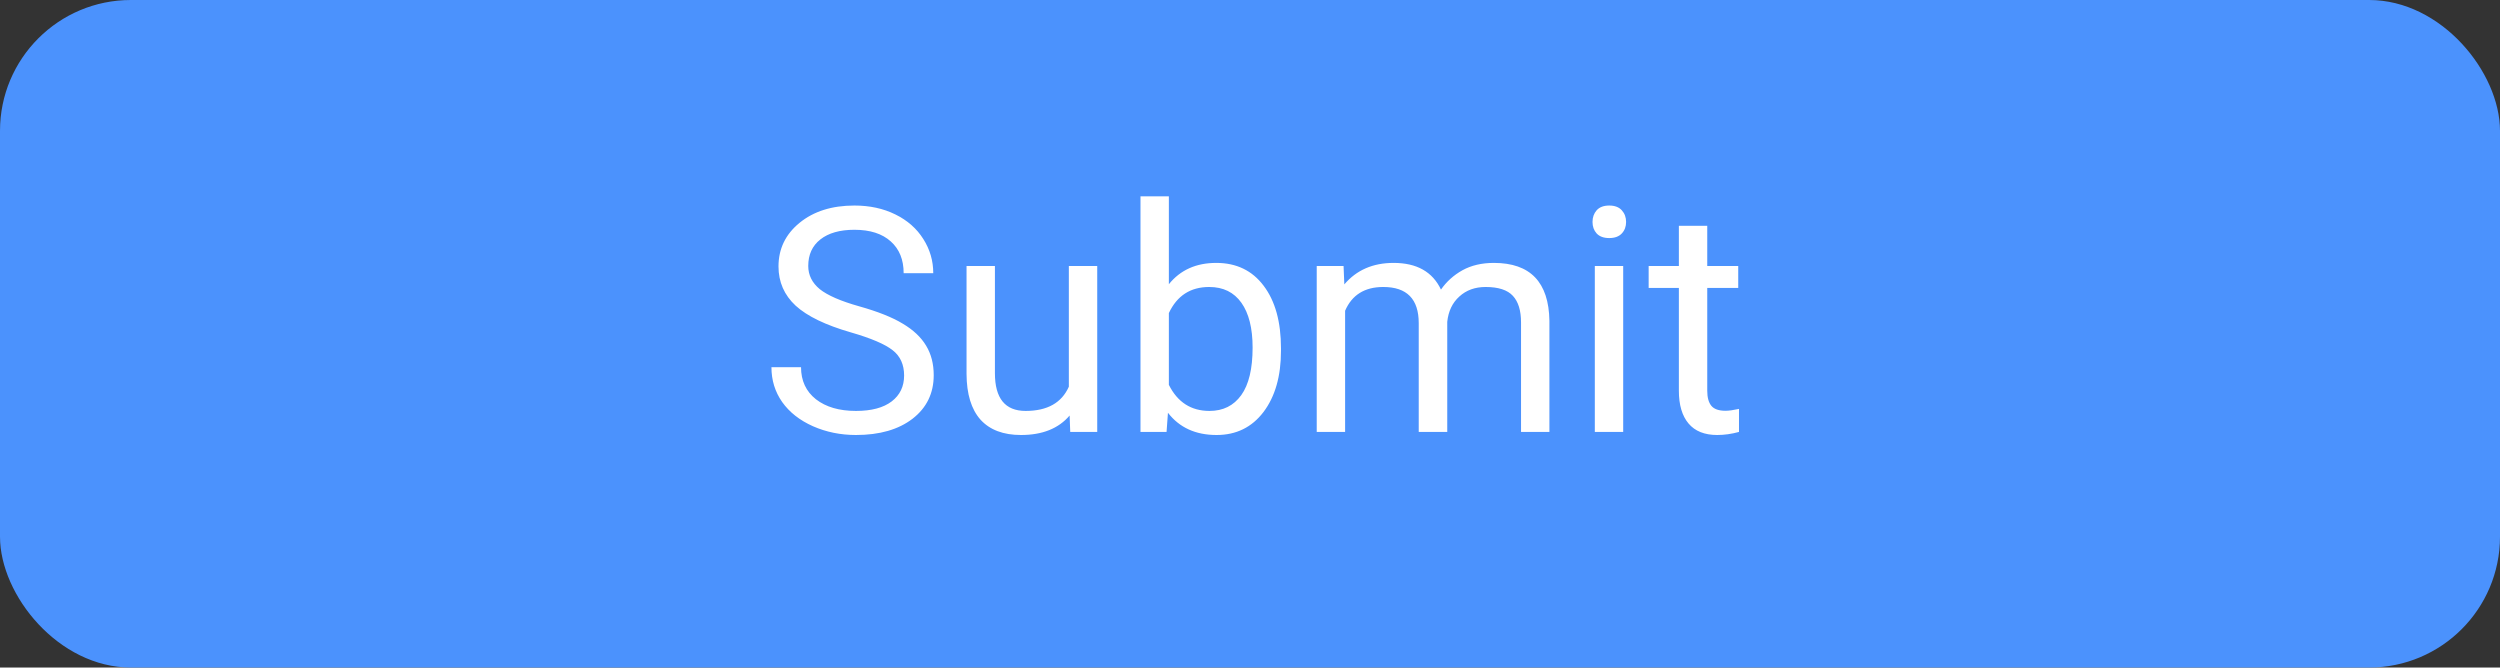 <svg width="191" height="51" viewBox="0 0 191 51" fill="none" xmlns="http://www.w3.org/2000/svg">
<rect x="0" y="0" width="191" height="51" fill="#333333" stroke="none"/>
<rect width="191" height="51" rx="10" fill="#4B92FD"/>
<path d="M65.008 25.395C63.078 24.84 61.672 24.16 60.789 23.355C59.914 22.543 59.477 21.543 59.477 20.355C59.477 19.012 60.012 17.902 61.082 17.027C62.16 16.145 63.559 15.703 65.277 15.703C66.449 15.703 67.492 15.93 68.406 16.383C69.328 16.836 70.039 17.461 70.539 18.258C71.047 19.055 71.301 19.926 71.301 20.871H69.039C69.039 19.84 68.711 19.031 68.055 18.445C67.398 17.852 66.473 17.555 65.277 17.555C64.168 17.555 63.301 17.801 62.676 18.293C62.059 18.777 61.75 19.453 61.75 20.32C61.75 21.016 62.043 21.605 62.629 22.09C63.223 22.566 64.227 23.004 65.641 23.402C67.062 23.801 68.172 24.242 68.969 24.727C69.773 25.203 70.367 25.762 70.75 26.402C71.141 27.043 71.336 27.797 71.336 28.664C71.336 30.047 70.797 31.156 69.719 31.992C68.641 32.82 67.199 33.234 65.394 33.234C64.223 33.234 63.129 33.012 62.113 32.566C61.098 32.113 60.312 31.496 59.758 30.715C59.211 29.934 58.938 29.047 58.938 28.055H61.199C61.199 29.086 61.578 29.902 62.336 30.504C63.102 31.098 64.121 31.395 65.394 31.395C66.582 31.395 67.492 31.152 68.125 30.668C68.758 30.184 69.074 29.523 69.074 28.688C69.074 27.852 68.781 27.207 68.195 26.754C67.609 26.293 66.547 25.84 65.008 25.395ZM81.719 31.746C80.875 32.738 79.637 33.234 78.004 33.234C76.652 33.234 75.621 32.844 74.91 32.062C74.207 31.273 73.852 30.109 73.844 28.57V20.32H76.012V28.512C76.012 30.434 76.793 31.395 78.356 31.395C80.012 31.395 81.113 30.777 81.66 29.543V20.32H83.828V33H81.766L81.719 31.746ZM97.867 26.801C97.867 28.738 97.422 30.297 96.531 31.477C95.641 32.648 94.445 33.234 92.945 33.234C91.344 33.234 90.106 32.668 89.231 31.535L89.125 33H87.133V15H89.301V21.715C90.176 20.629 91.383 20.086 92.922 20.086C94.461 20.086 95.668 20.668 96.543 21.832C97.426 22.996 97.867 24.59 97.867 26.613V26.801ZM95.699 26.555C95.699 25.078 95.414 23.938 94.844 23.133C94.273 22.328 93.453 21.926 92.383 21.926C90.953 21.926 89.926 22.59 89.301 23.918V29.402C89.965 30.73 91 31.395 92.406 31.395C93.445 31.395 94.254 30.992 94.832 30.188C95.41 29.383 95.699 28.172 95.699 26.555ZM102.648 20.32L102.707 21.727C103.637 20.633 104.891 20.086 106.469 20.086C108.242 20.086 109.449 20.766 110.09 22.125C110.512 21.516 111.059 21.023 111.73 20.648C112.41 20.273 113.211 20.086 114.133 20.086C116.914 20.086 118.328 21.559 118.375 24.504V33H116.207V24.633C116.207 23.727 116 23.051 115.586 22.605C115.172 22.152 114.477 21.926 113.5 21.926C112.695 21.926 112.027 22.168 111.496 22.652C110.965 23.129 110.656 23.773 110.57 24.586V33H108.391V24.691C108.391 22.848 107.488 21.926 105.684 21.926C104.262 21.926 103.289 22.531 102.766 23.742V33H100.598V20.32H102.648ZM124.012 33H121.844V20.32H124.012V33ZM121.668 16.957C121.668 16.605 121.773 16.309 121.984 16.066C122.203 15.824 122.523 15.703 122.945 15.703C123.367 15.703 123.688 15.824 123.906 16.066C124.125 16.309 124.234 16.605 124.234 16.957C124.234 17.309 124.125 17.602 123.906 17.836C123.688 18.07 123.367 18.188 122.945 18.188C122.523 18.188 122.203 18.07 121.984 17.836C121.773 17.602 121.668 17.309 121.668 16.957ZM130.434 17.25V20.32H132.801V21.996H130.434V29.859C130.434 30.367 130.539 30.75 130.75 31.008C130.961 31.258 131.32 31.383 131.828 31.383C132.078 31.383 132.422 31.336 132.859 31.242V33C132.289 33.156 131.734 33.234 131.195 33.234C130.227 33.234 129.496 32.941 129.004 32.355C128.512 31.77 128.266 30.938 128.266 29.859V21.996H125.957V20.32H128.266V17.25H130.434Z" fill="white"/>
</svg>
